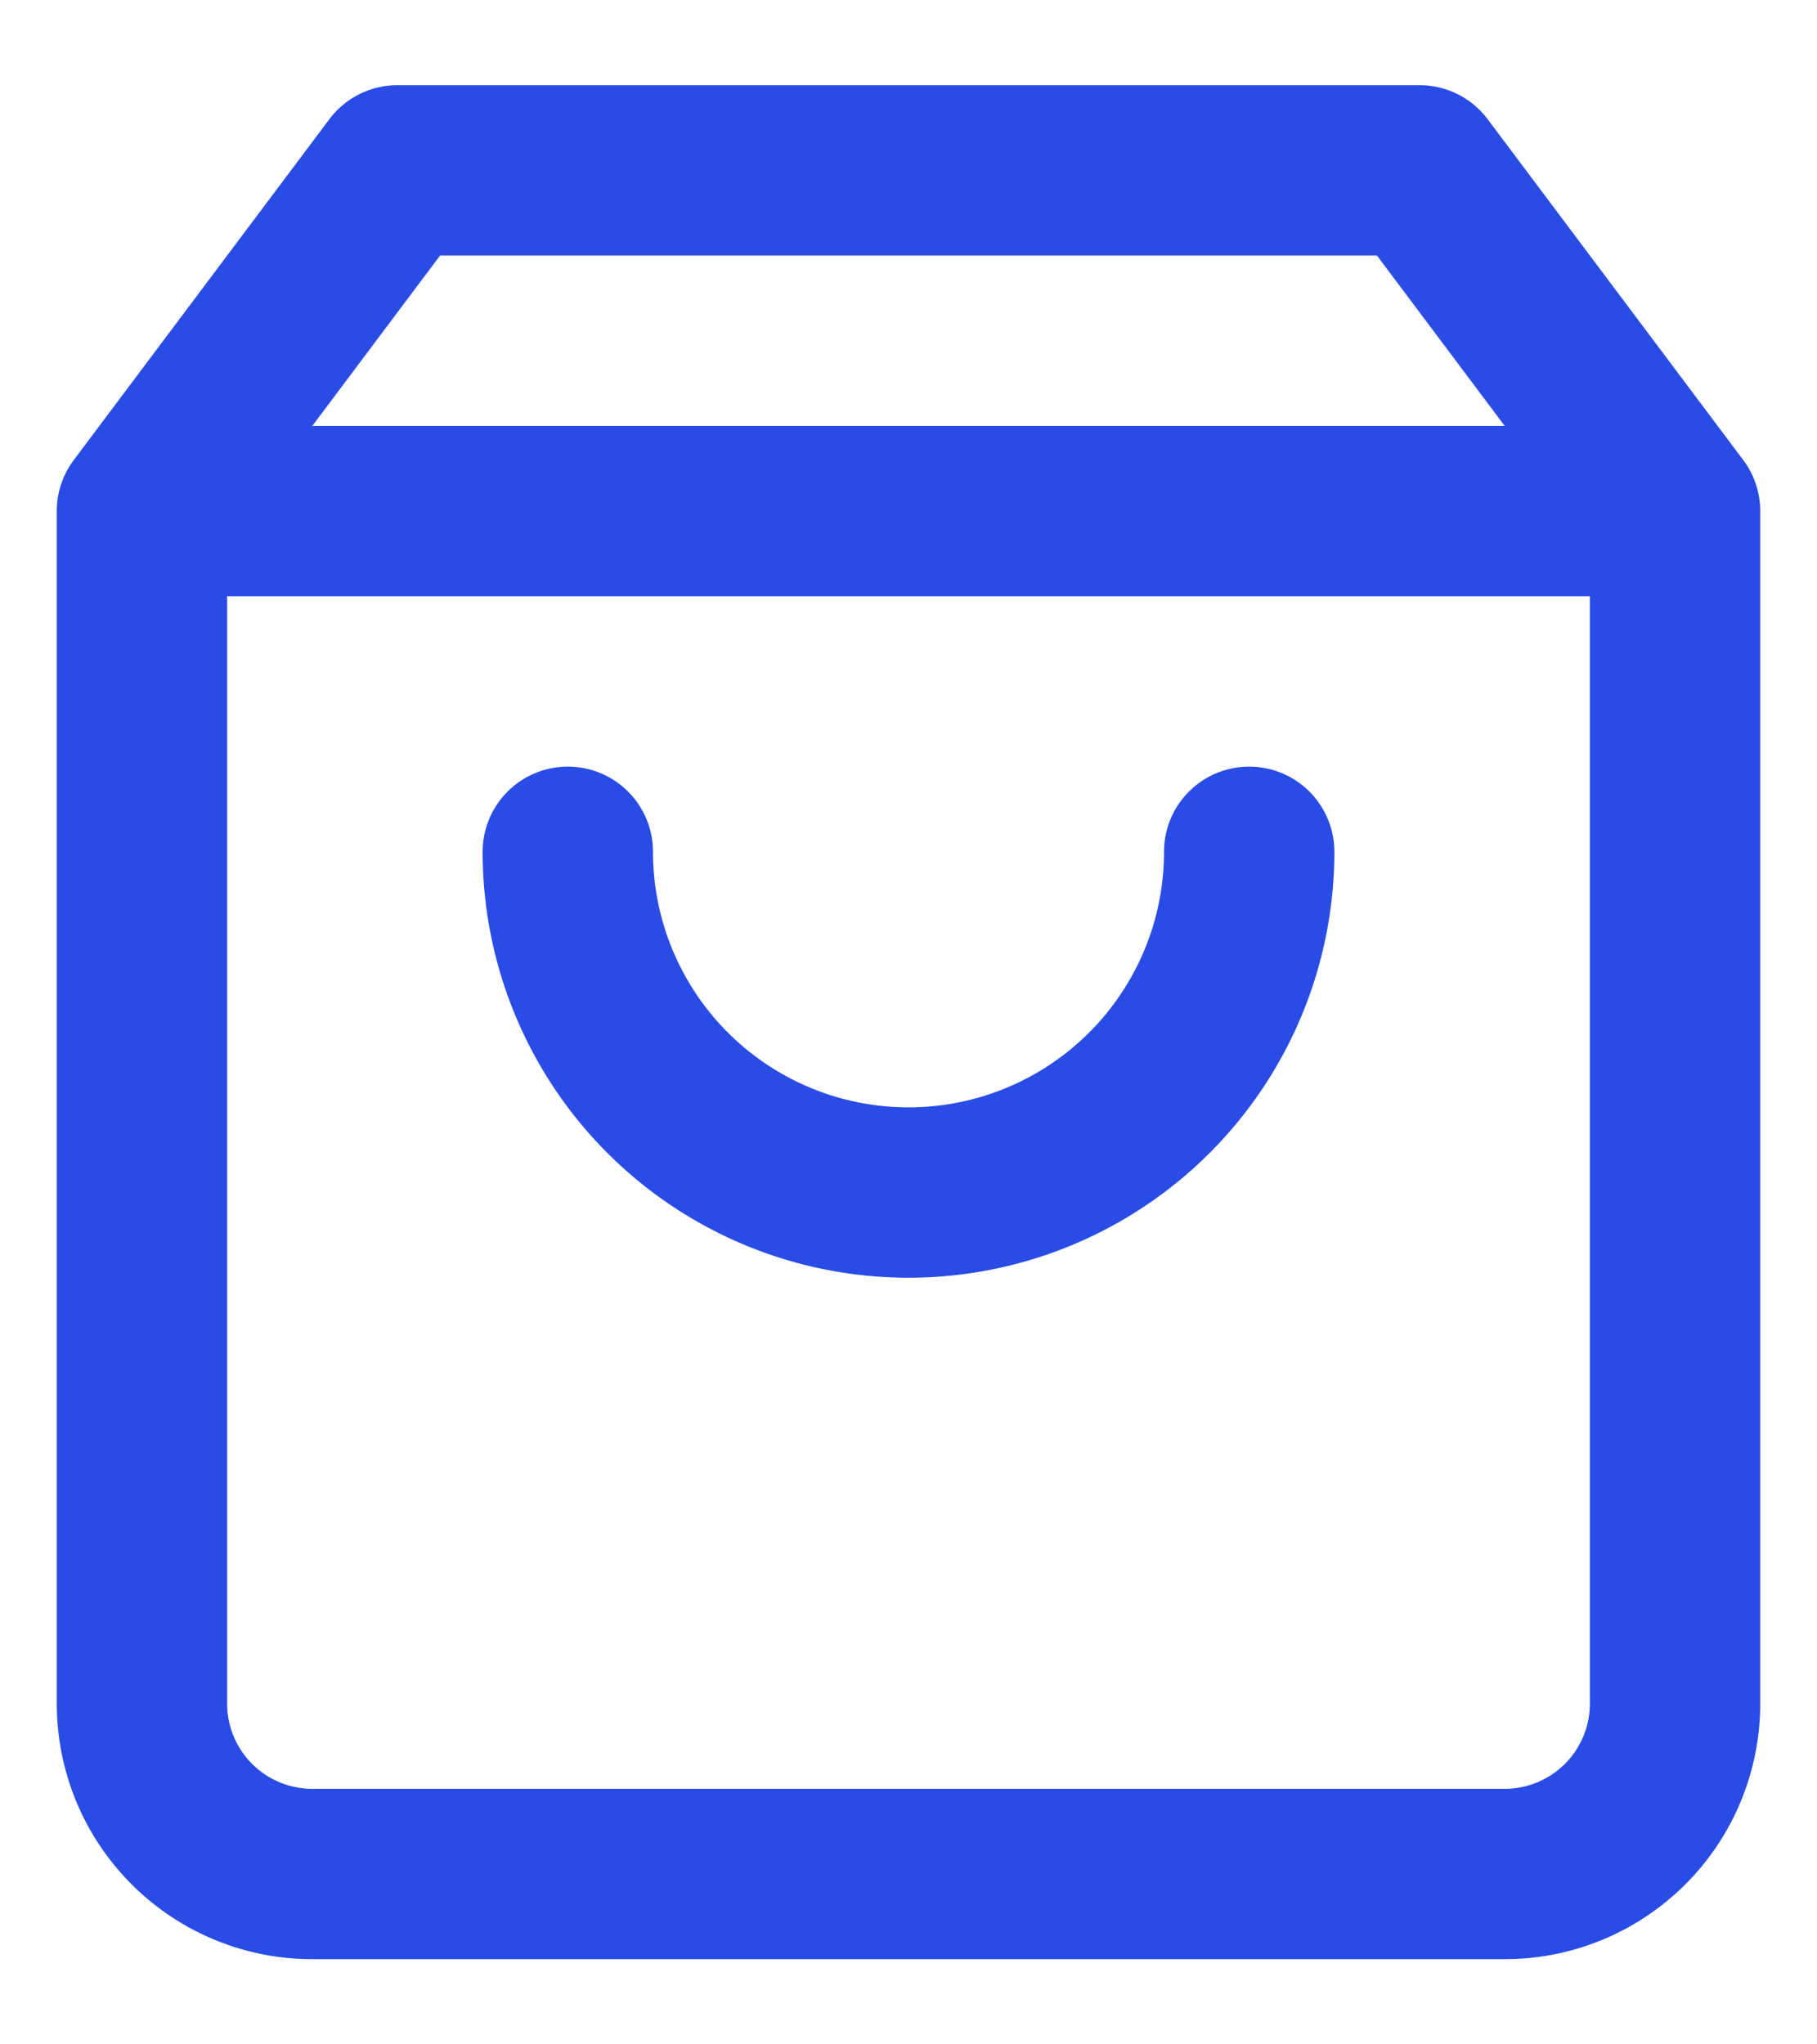 <svg xmlns="http://www.w3.org/2000/svg" width="16" height="18" fill="none"><path fill="#284CE5" fill-rule="evenodd" d="M2.9 1.05a.75.75 0 0 1 .6-.3h9a.75.75 0 0 1 .6.3l2.25 3a.75.75 0 0 1 .15.45V15a2.25 2.25 0 0 1-2.25 2.25H2.75A2.25 2.25 0 0 1 .5 15V4.5a.75.75 0 0 1 .15-.45zm.975 1.2L2.75 3.75h10.5l-1.125-1.5zM14 5.25H2V15a.75.75 0 0 0 .75.75h10.5A.75.75 0 0 0 14 15zm-9 1.5a.75.75 0 0 1 .75.75 2.25 2.25 0 1 0 4.5 0 .75.75 0 0 1 1.5 0 3.75 3.75 0 0 1-7.5 0A.75.75 0 0 1 5 6.75" clip-rule="evenodd"/></svg>